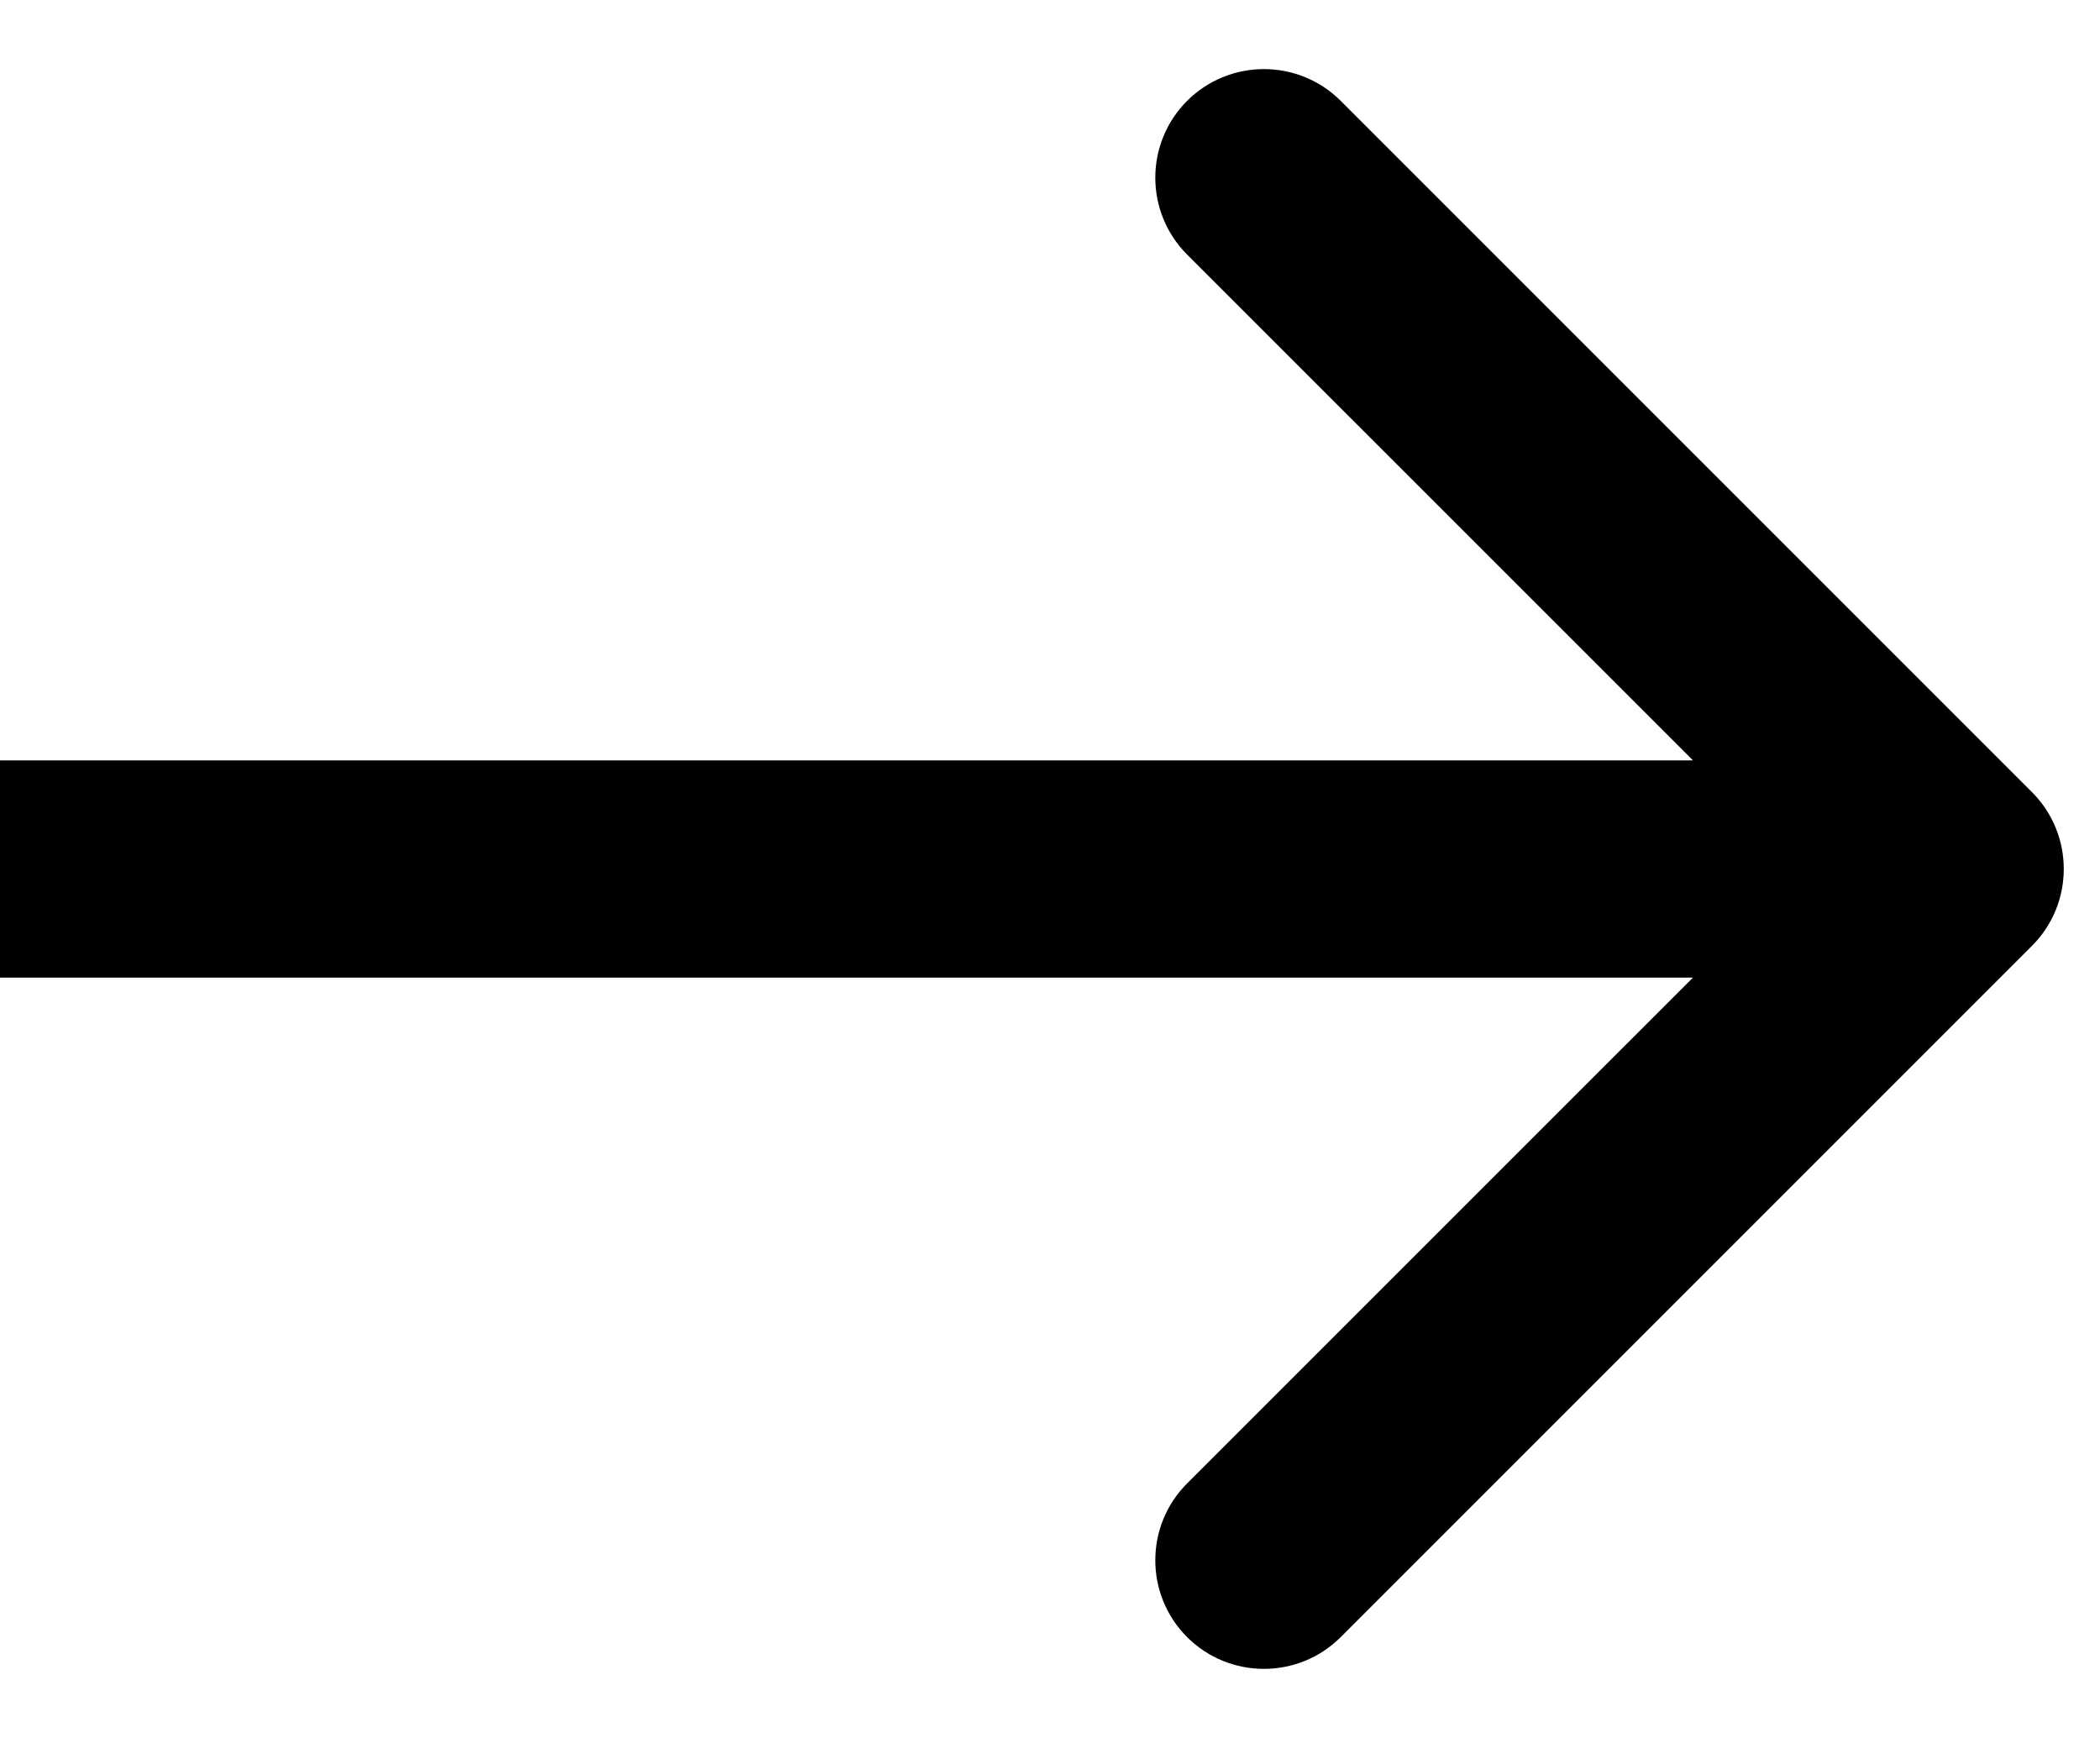 <svg width="29" height="24" viewBox="0 0 29 24" fill="none" xmlns="http://www.w3.org/2000/svg">
<path d="M28.061 13.061C28.646 12.475 28.646 11.525 28.061 10.939L18.515 1.393C17.929 0.808 16.979 0.808 16.393 1.393C15.808 1.979 15.808 2.929 16.393 3.515L24.879 12L16.393 20.485C15.808 21.071 15.808 22.021 16.393 22.607C16.979 23.192 17.929 23.192 18.515 22.607L28.061 13.061ZM1.31134e-07 13.5L27 13.5L27 10.5L-1.31134e-07 10.5L1.31134e-07 13.5Z" fill="black"/>
</svg>
